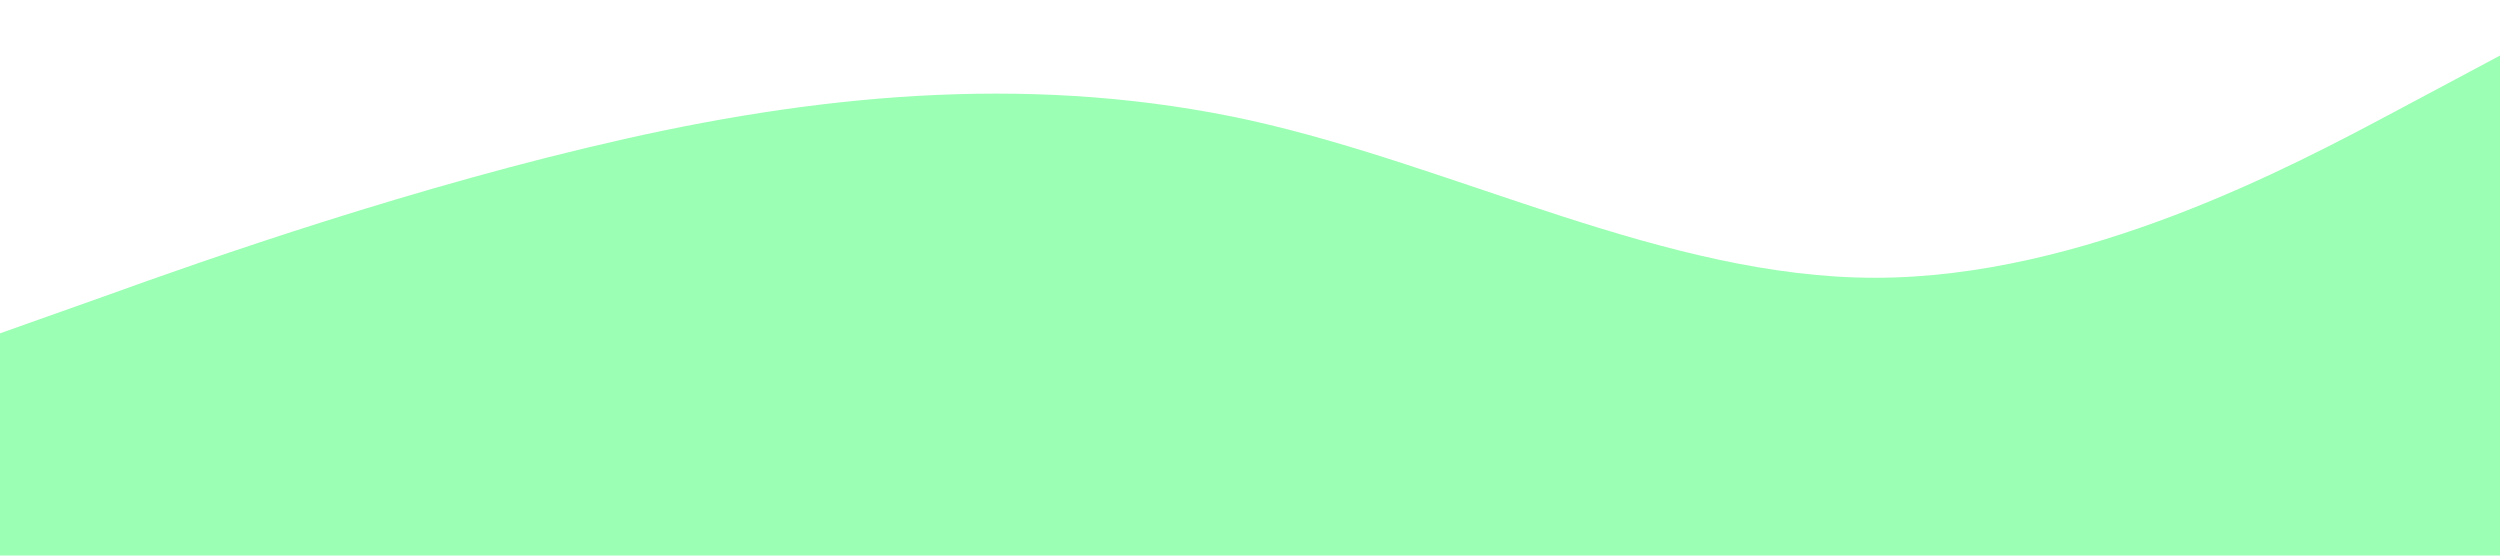 <?xml version="1.0" standalone="no"?><svg xmlns="http://www.w3.org/2000/svg" viewBox="0 0 1440 320"><path fill="#9BFFB4" fill-opacity="1" d="M0,192L60,170.7C120,149,240,107,360,80C480,53,600,43,720,69.3C840,96,960,160,1080,160C1200,160,1320,96,1380,64L1440,32L1440,320L1380,320C1320,320,1200,320,1080,320C960,320,840,320,720,320C600,320,480,320,360,320C240,320,120,320,60,320L0,320Z"></path></svg>